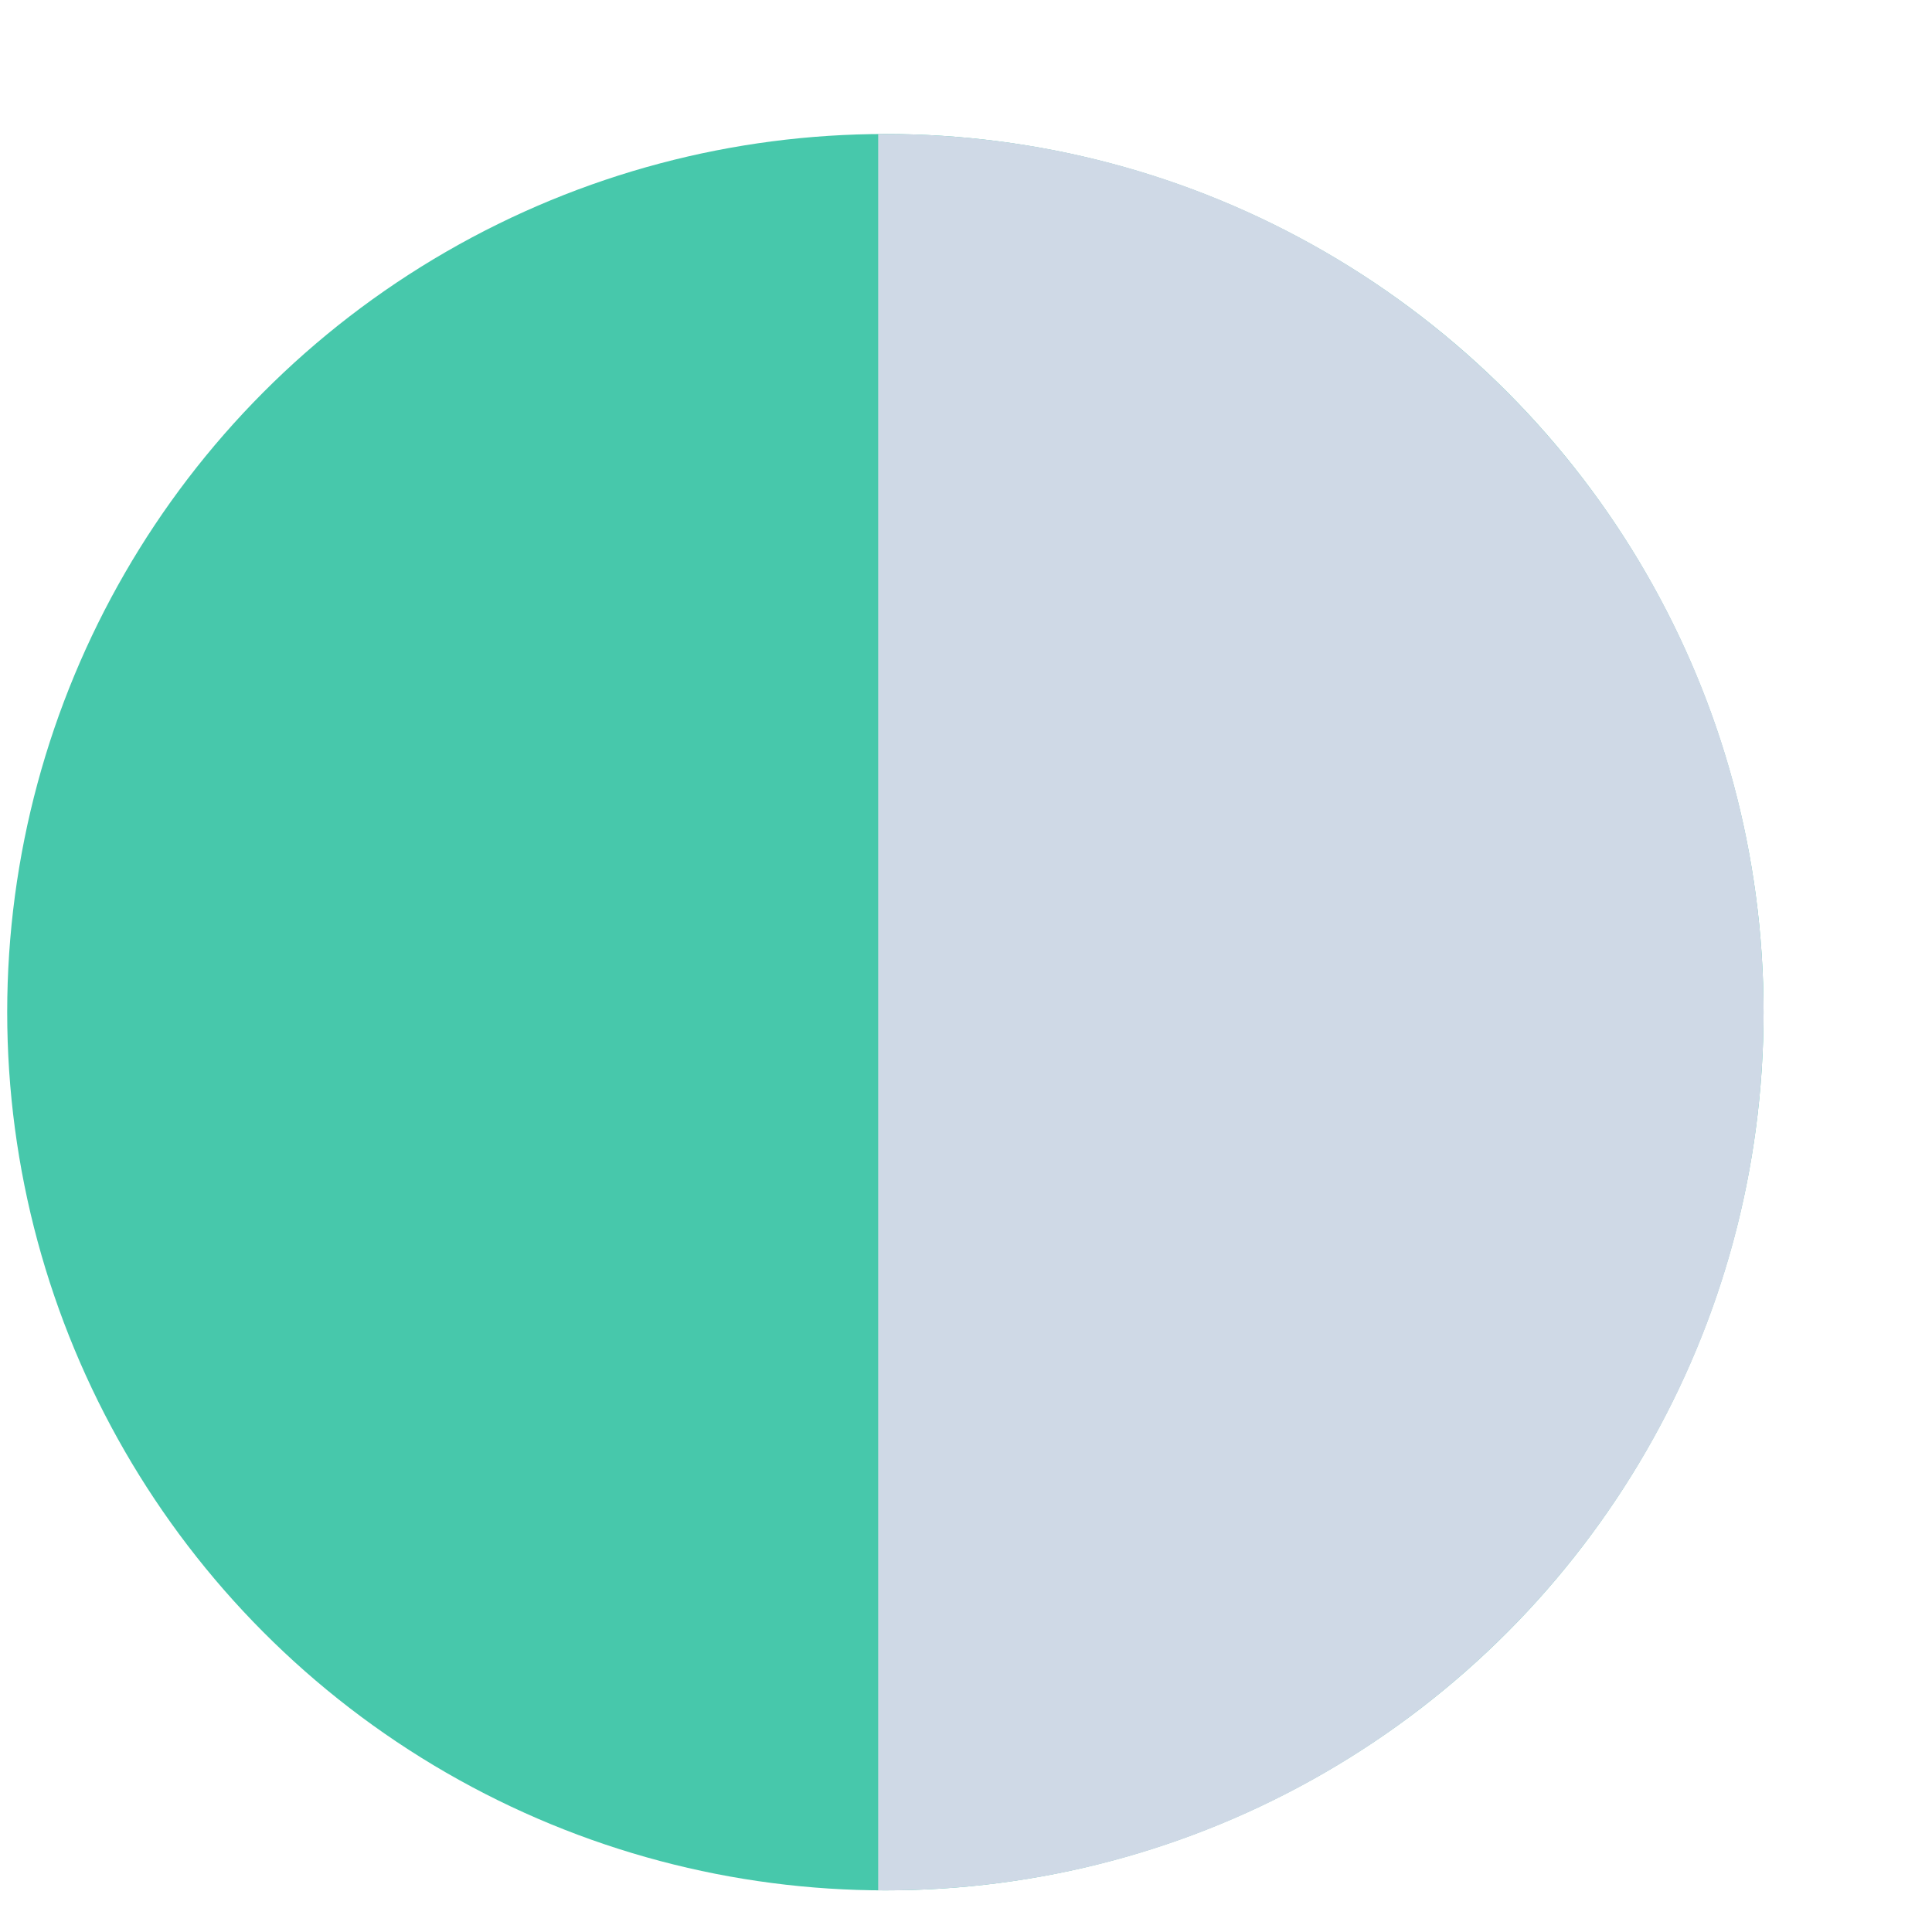 <?xml version="1.0" encoding="UTF-8" standalone="no"?>
<svg width="11px" height="11px" viewBox="0 0 11 11" version="1.1" xmlns="http://www.w3.org/2000/svg" xmlns:xlink="http://www.w3.org/1999/xlink" xmlns:sketch="http://www.bohemiancoding.com/sketch/ns">
    <!-- Generator: Sketch 3.3.3 (12072) - http://www.bohemiancoding.com/sketch -->
    <title>One star 3 Copy + One star 3 Copy 2</title>
    <desc>Created with Sketch.</desc>
    <defs></defs>
    <g id="UI" stroke="none" stroke-width="1" fill="none" fill-rule="evenodd" sketch:type="MSPage">
        <g id="Artboard-39" sketch:type="MSArtboardGroup" transform="translate(-57, -107)">
            <g id="One-star-3-Copy-+-One-star-3-Copy-2" sketch:type="MSLayerGroup" transform="translate(57, 107)">
                <circle id="One-star-3-Copy" fill="#47C8AB" sketch:type="MSShapeGroup" cx="5.041" cy="5.763" r="5"></circle>
                <path d="M5,0.763 C5.014,0.763 5.027,0.763 5.041,0.763 C7.803,0.763 10.041,3.002 10.041,5.763 C10.041,8.525 7.803,10.763 5.041,10.763 C5.027,10.763 5.014,10.763 5,10.763 L5,0.763 L5,0.763 Z" id="One-star-3-Copy-2" fill="#CFD9E6" sketch:type="MSShapeGroup"></path>
            </g>
        </g>
    </g>
</svg>